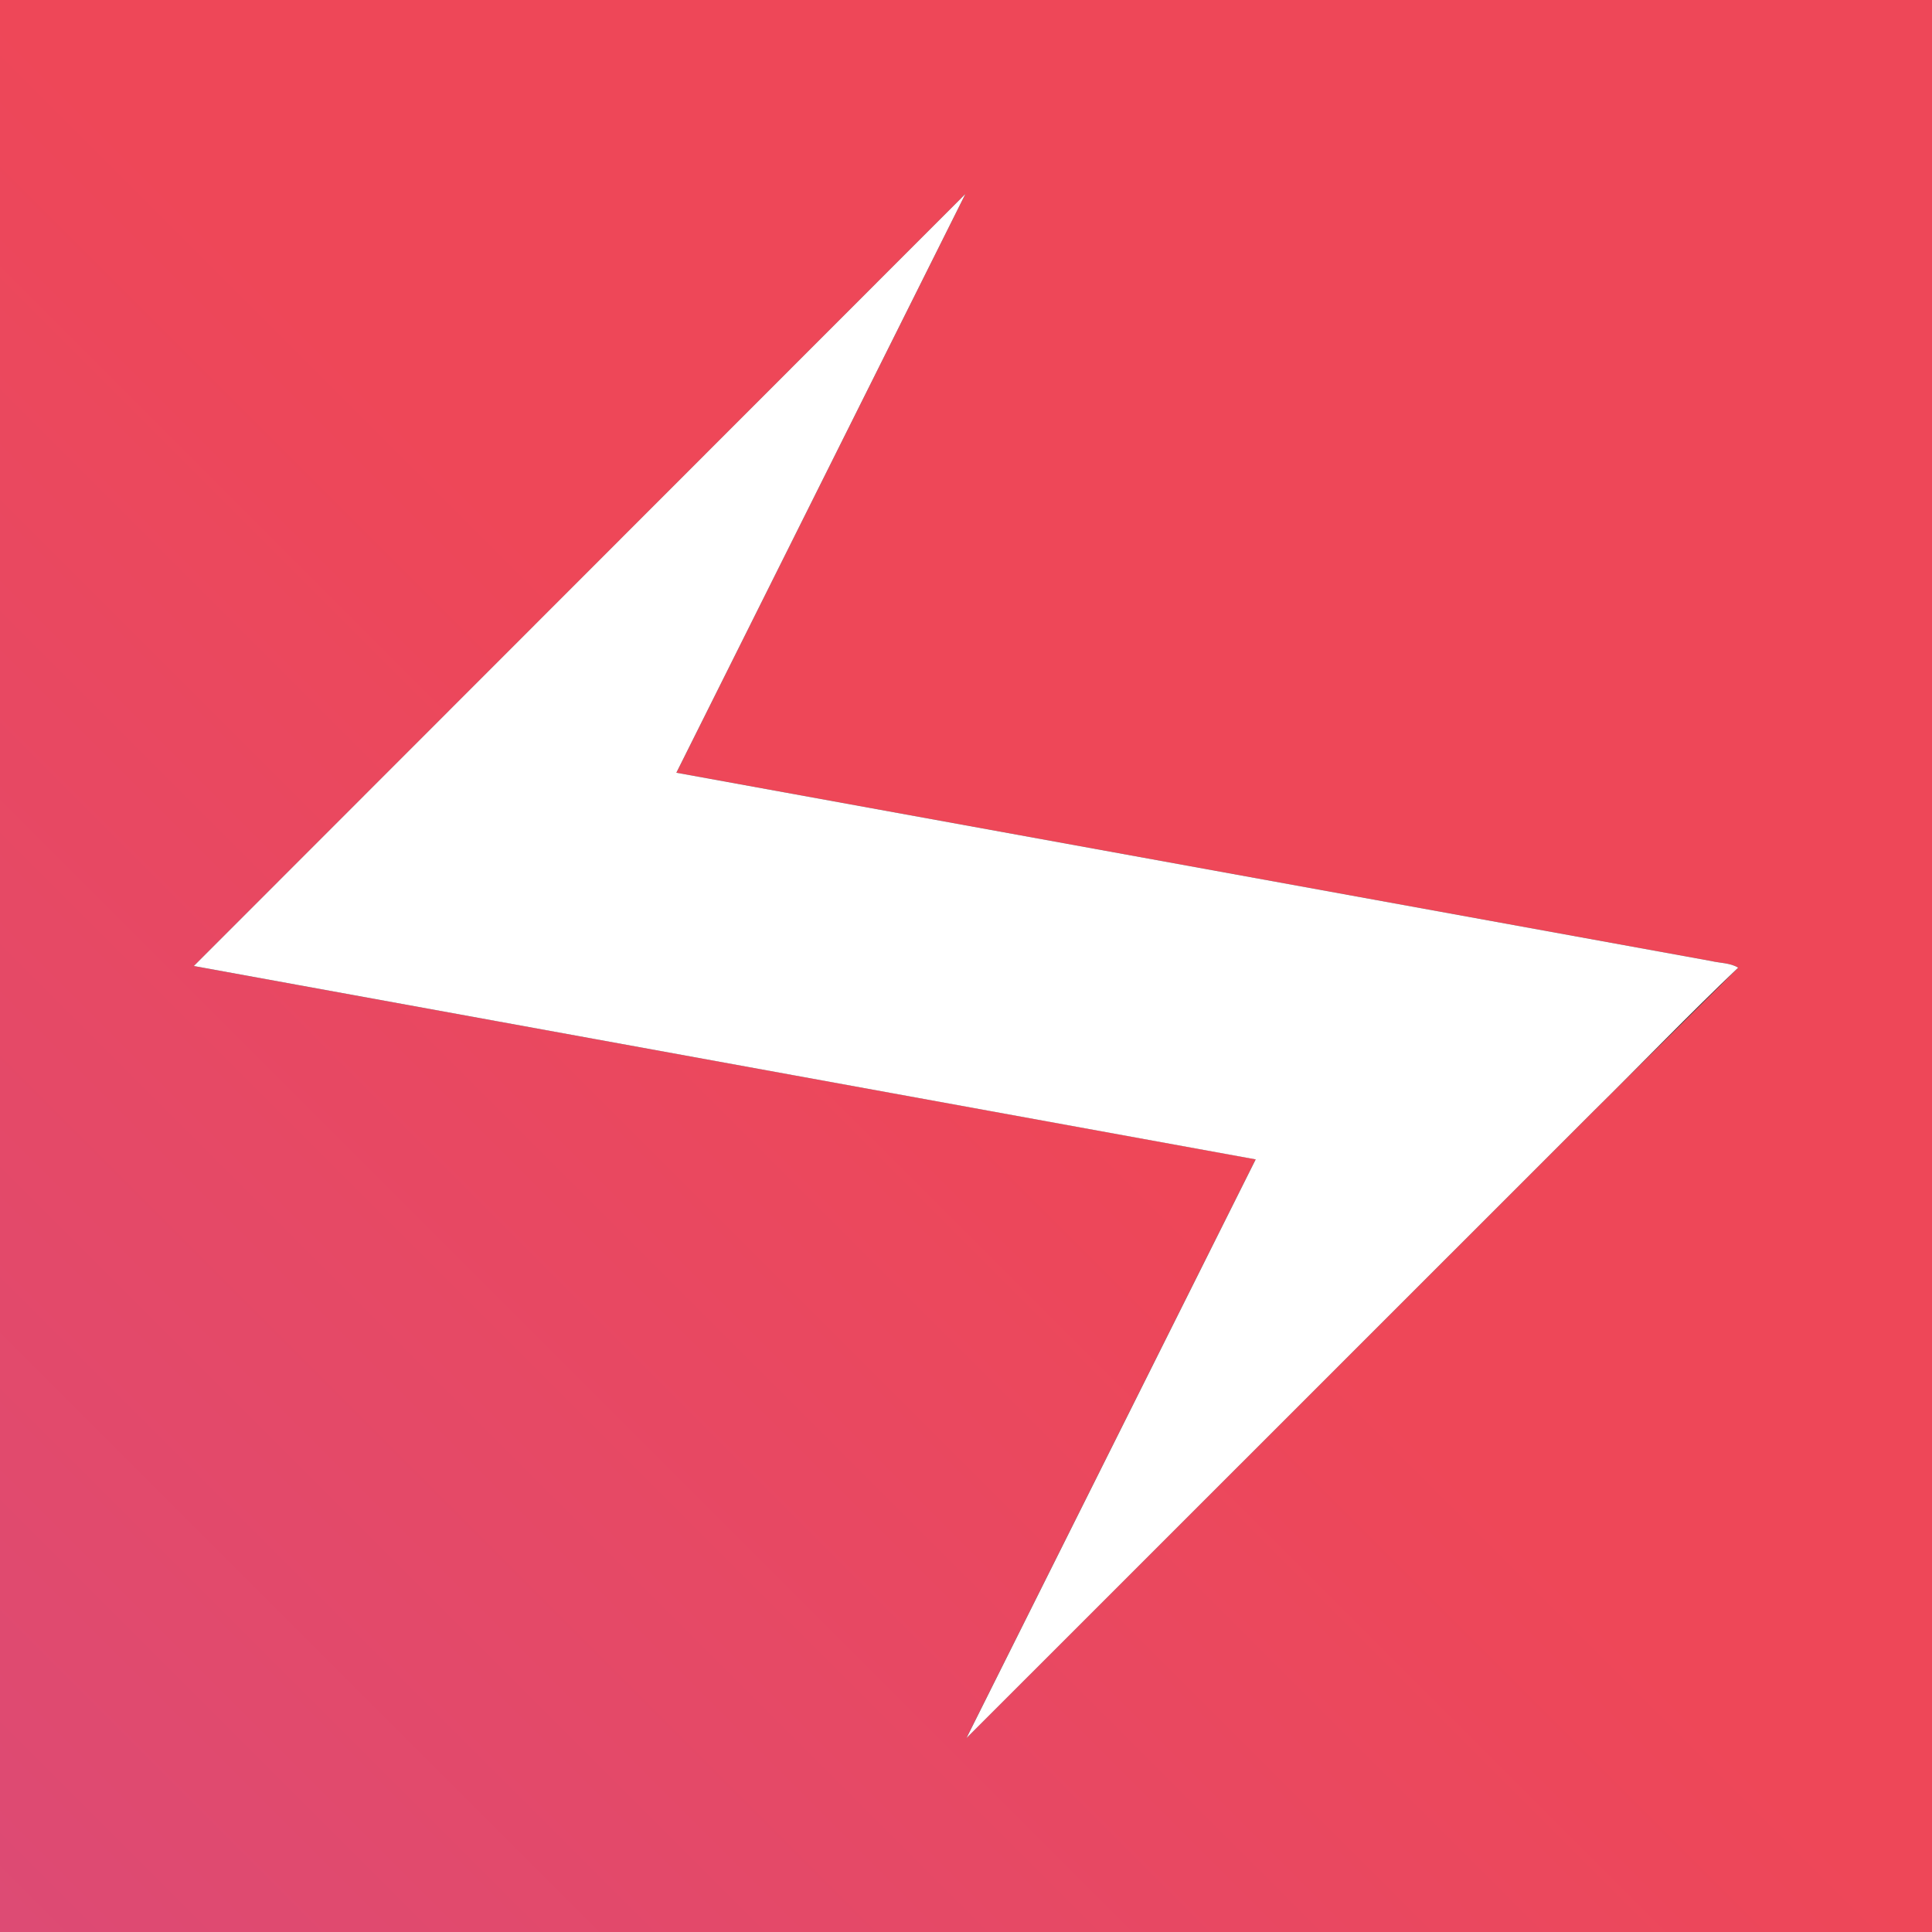 <svg xmlns="http://www.w3.org/2000/svg" viewBox="0 0 500 500"><rect x="0" y="0" width="500" height="500" fill="#333333" stroke="none"/><defs><linearGradient id="A" x1="0%" y1="0%" x2="0%" y2="100%" gradientTransform="rotate(45)"><stop offset="0%" stop-color="#ee4758"/><stop offset="100%" stop-color="#d64c7f"/></linearGradient></defs><path fill="url(#A)" d="M0 0h500v500H0V0m50.16 250l274.8 50.03-74.84 149.75 162.33-162.25 37.4-37.1c-2.1-1.27-4.68-1.17-7-1.72l-267.8-48.73 74.8-149.78L50.16 250z"/><path fill="#fff" d="M50.16 250L249.84 50.2l-74.8 149.78 267.8 48.73c2.32.55 4.9.45 7 1.72-12.73 12.1-24.9 24.78-37.4 37.1L250.13 449.8l74.84-149.75L50.16 250z"/></svg>